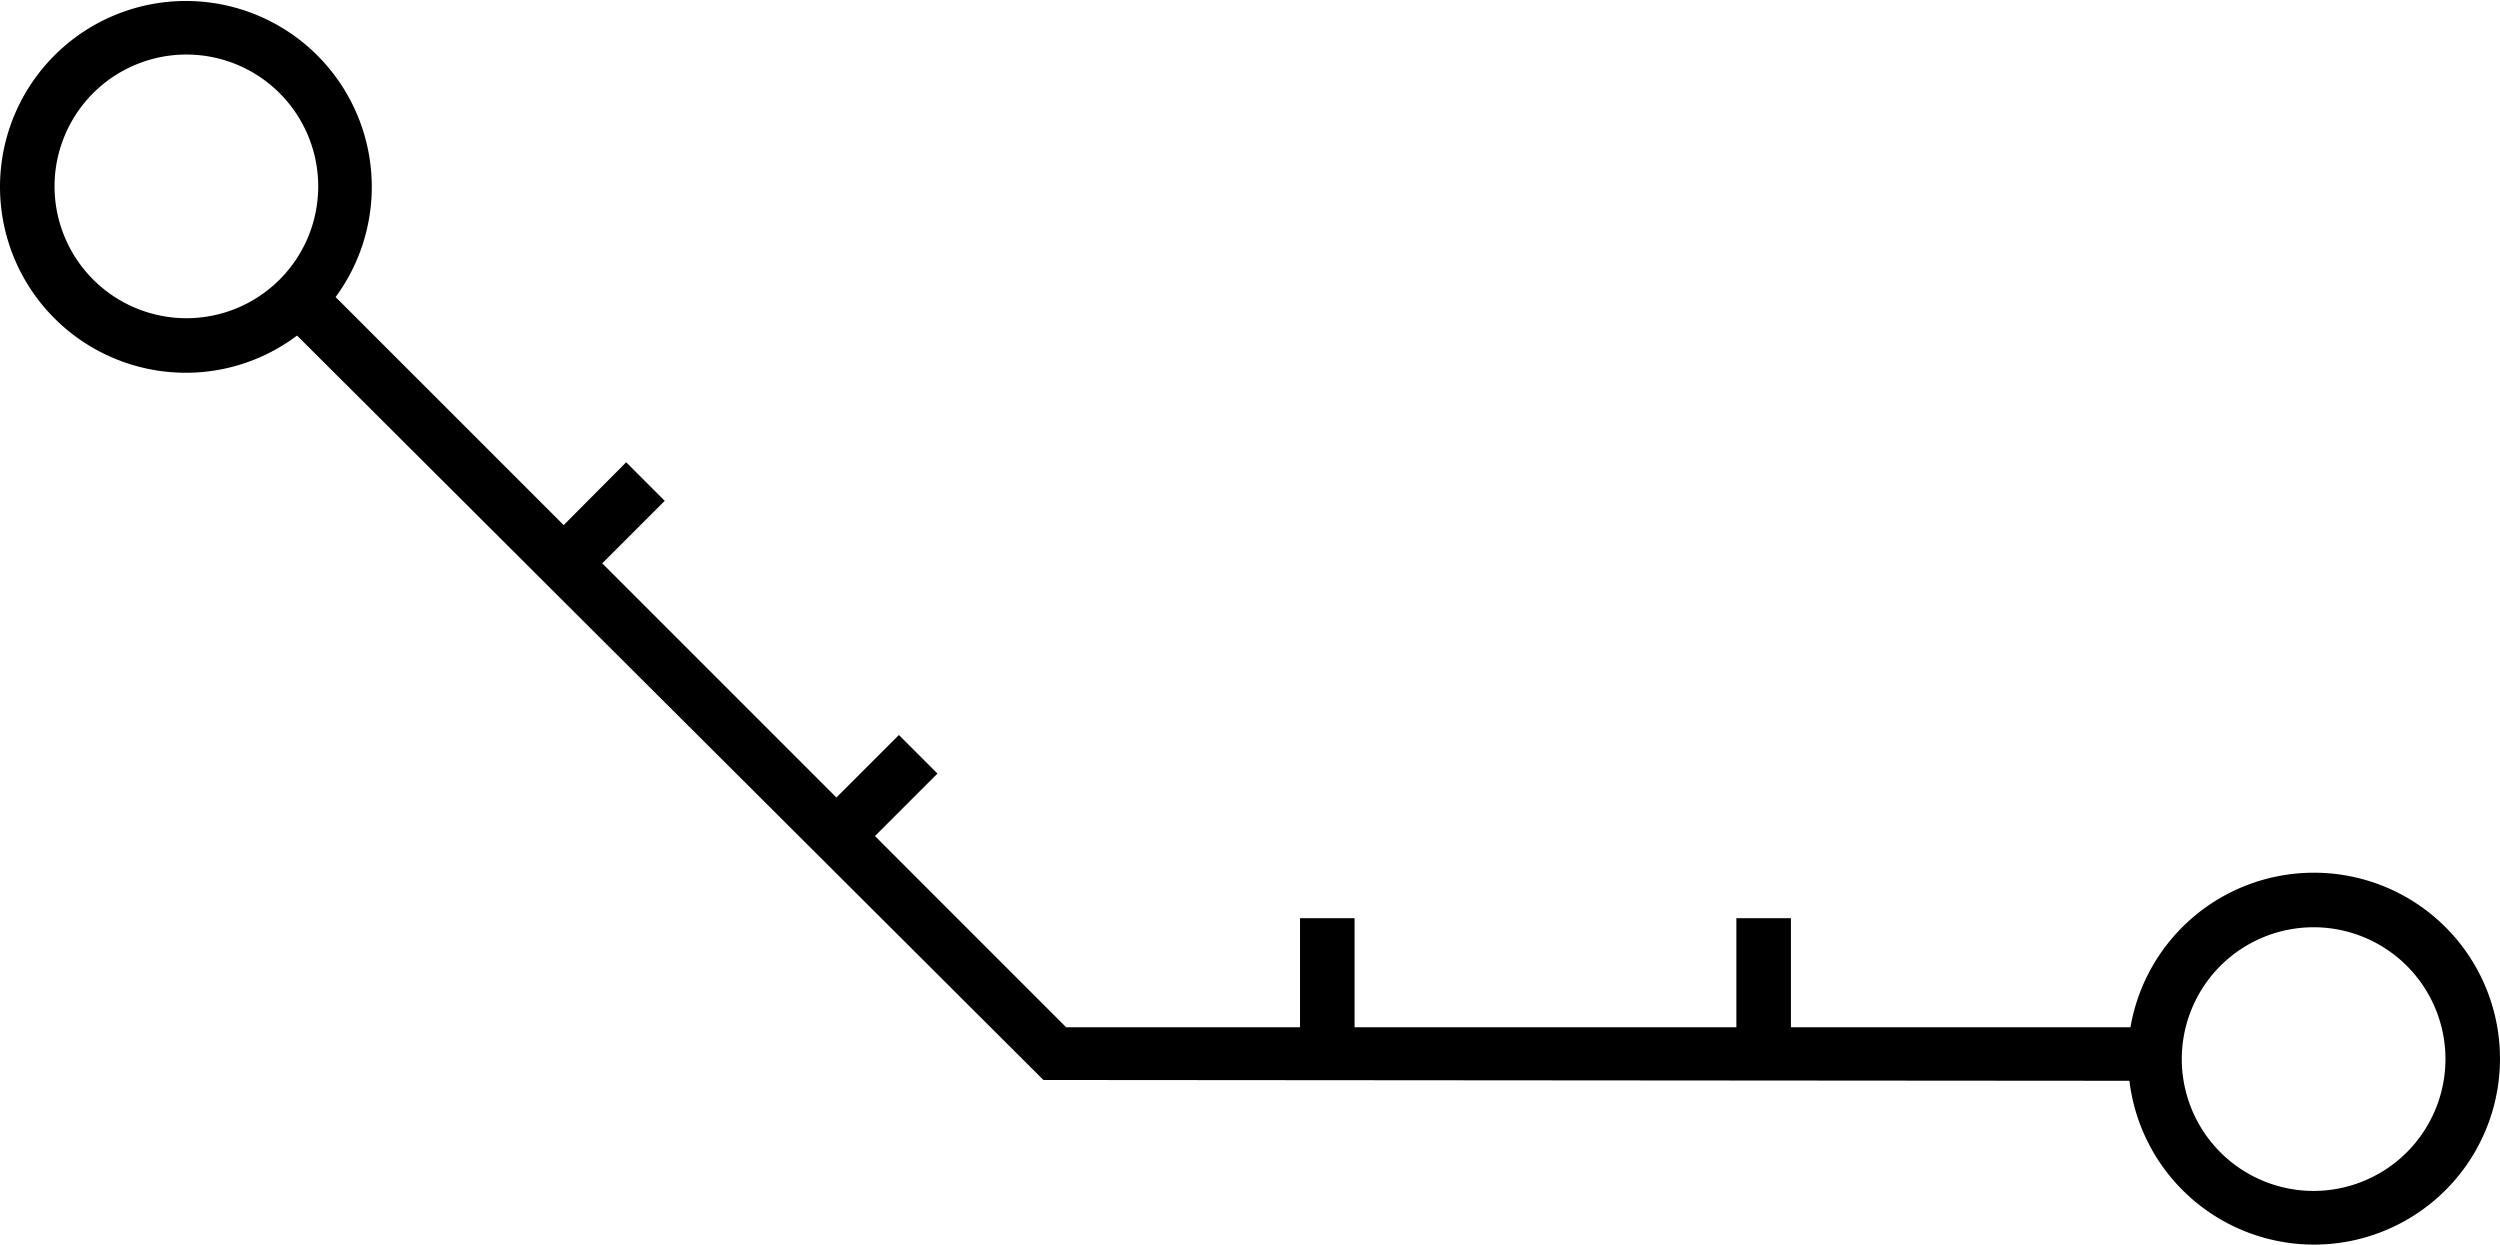 <svg xmlns="http://www.w3.org/2000/svg" width="45.834" height="22.834" viewBox="0 0 45.834 22.834"><defs><style>.a{fill:none;}</style></defs><title>route--large</title><circle class="a" cx="3.417" cy="3.417" r="2.417"/><circle class="a" cx="42.417" cy="19.417" r="2.417"/><path d="M42.417,16a3.411,3.411,0,0,0-3.358,2.834H32.834v-2h-1v2l-7,0v-2h-1v2H19.547l-3.506-3.506,1.146-1.146-.707-.707-1.146,1.146-4.293-4.293,1.146-1.146-.707-.707L10.334,9.627,6.153,5.446A3.408,3.408,0,1,0,3.417,6.834a3.384,3.384,0,0,0,2.029-.682L19.13,19.8l19.91.015A3.409,3.409,0,1,0,42.417,16ZM1,3.417A2.417,2.417,0,1,1,3.417,5.834,2.419,2.419,0,0,1,1,3.417ZM42.417,21.834a2.417,2.417,0,1,1,2.417-2.417A2.419,2.419,0,0,1,42.417,21.834Z"/></svg>